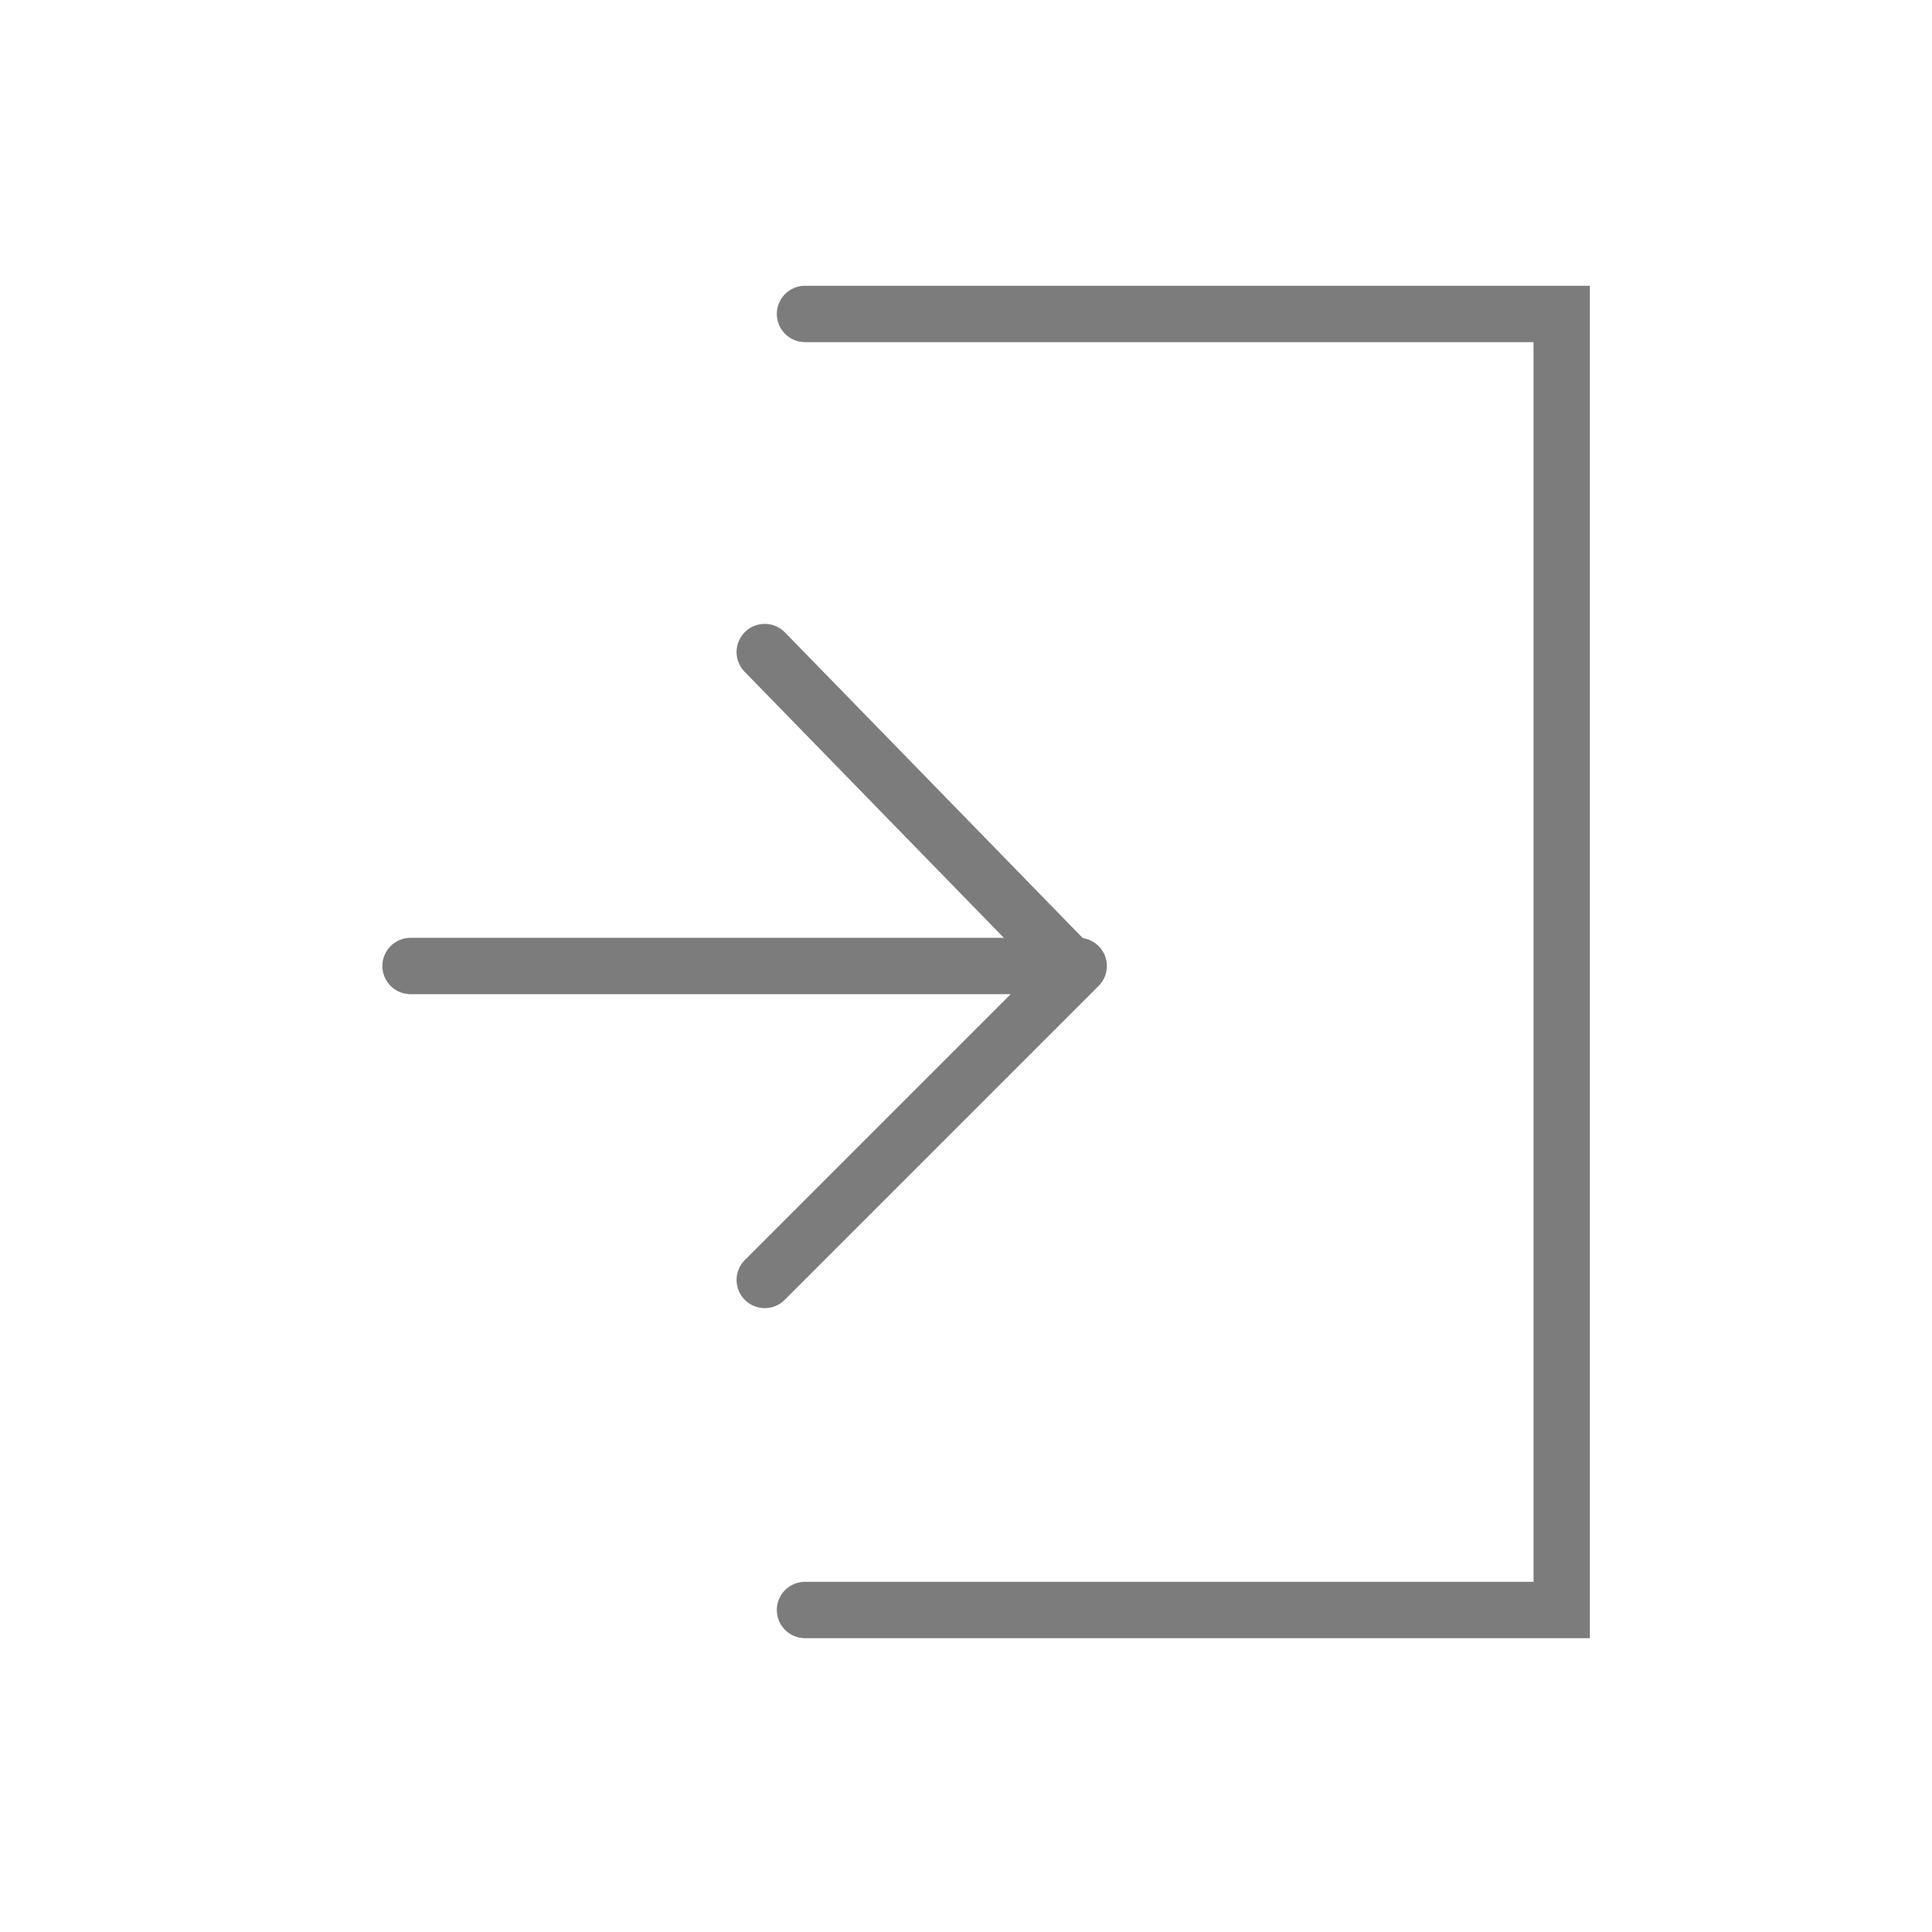 <?xml version="1.0" encoding="utf-8"?>
<!-- Generator: Adobe Illustrator 19.2.1, SVG Export Plug-In . SVG Version: 6.00 Build 0)  -->
<svg version="1.1" id="history_x5F_new.fw-Page_x25_201"
	 xmlns="http://www.w3.org/2000/svg" xmlns:xlink="http://www.w3.org/1999/xlink" x="0px" y="0px" viewBox="0 0 24 24"
	 style="enable-background:new 0 0 24 24;" xml:space="preserve">
<style type="text/css">
	.st0{fill:none;stroke:#7C7C7C;stroke-width:0.7;stroke-linecap:round;}
	.st1{fill:none;stroke:#7C7C7C;stroke-miterlimit:10;}
	.st2{fill:none;}
</style>
<g>
	<path id="Line_2_" class="st0" d="M13.3,12l-8.2,0"/>
	<line class="st0" x1="13.4" y1="12" x2="9.5" y2="15.9"/>
	<line class="st0" x1="13.3" y1="12" x2="9.5" y2="8.1"/>
</g>
<path class="st1" d="M12,12L12,12L12,12L12,12z"/>
<path class="st1" d="M12,12L12,12L12,12L12,12z"/>
<path class="st2" d="M9.6,12L9.6,12L9.6,12L9.6,12z"/>
<path class="st2" d="M9.6,12L9.6,12L9.6,12L9.6,12z"/>
<path class="st0" d="M10,20h9.4V3.9H10"/>
</svg>

